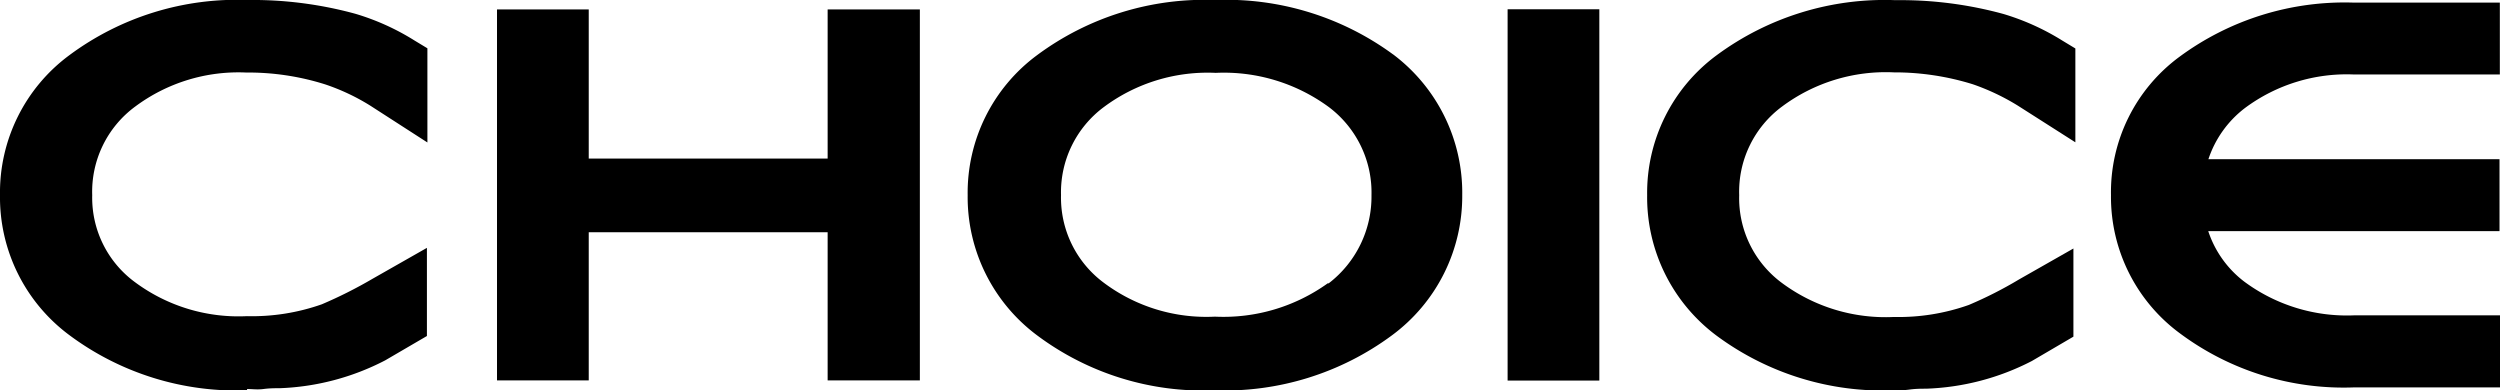 <svg xmlns="http://www.w3.org/2000/svg" viewBox="0 0 153.72 24" id="choice-logo">
  <polygon class="choice_logo letter_c" points="50.89 0.58 50.89 9.75 36.2 9.75 36.2 0.58 30.56 0.58 30.56 23.39 36.2 23.39 36.2 14.28 50.89 14.28 50.89 23.39 56.56 23.39 56.56 0.58 50.89 0.58"></polygon>
  <path class="choice_logo letter_h" d="M85.65,3.34A17.37,17.37,0,0,0,74.72,0,17.3,17.3,0,0,0,63.77,3.39,10.52,10.52,0,0,0,59.5,12a10.6,10.6,0,0,0,4.27,8.62A17.06,17.06,0,0,0,74.67,24,17.29,17.29,0,0,0,85.6,20.61,10.63,10.63,0,0,0,89.91,12a10.64,10.64,0,0,0-4.27-8.67m-4,14.09a11,11,0,0,1-6.94,2.05,10.51,10.51,0,0,1-6.85-2.1A6.51,6.51,0,0,1,65.24,12a6.53,6.53,0,0,1,2.65-5.43,10.67,10.67,0,0,1,6.86-2.09,10.9,10.9,0,0,1,6.94,2.09A6.57,6.57,0,0,1,84.33,12a6.72,6.72,0,0,1-2.63,5.42"></path>
  <rect class="choice_logo letter_o" x="92.7" y="0.57" width="5.64" height="22.83"></rect>
  <path class="choice_logo letter_i" d="M116.45,24a17.18,17.18,0,0,1-10.9-3.36A10.61,10.61,0,0,1,101.28,12a10.51,10.51,0,0,1,4.27-8.6,17.39,17.39,0,0,1,11-3.39,24,24,0,0,1,6.64.85,14.87,14.87,0,0,1,3.61,1.63l.81.49V8.75L124.08,6.5a13.9,13.9,0,0,0-2.78-1.32,16.2,16.2,0,0,0-4.85-.73,10.67,10.67,0,0,0-6.86,2.09A6.51,6.51,0,0,0,106.94,12a6.48,6.48,0,0,0,2.63,5.4,10.69,10.69,0,0,0,6.88,2.09,12.92,12.92,0,0,0,4.61-.74,24.89,24.89,0,0,0,3.09-1.57l3.34-1.9v5.42l-2.56,1.5a15.27,15.27,0,0,1-6.49,1.7c-.29,0-.62,0-1,.05s-.65.06-1,.06"></path>
  <path class="choice_logo letter_c2" d="M15.18,24A17.21,17.21,0,0,1,4.27,20.61,10.55,10.55,0,0,1,0,12,10.5,10.5,0,0,1,4.27,3.39,17.29,17.29,0,0,1,15.23,0a23.94,23.94,0,0,1,6.63.85,14.7,14.7,0,0,1,3.61,1.63l.81.49V8.76L22.79,6.51A13.12,13.12,0,0,0,20,5.19a15.69,15.69,0,0,0-4.86-.73A10.62,10.62,0,0,0,8.33,6.54,6.5,6.5,0,0,0,5.67,12,6.44,6.44,0,0,0,8.3,17.35a10.67,10.67,0,0,0,6.88,2.09,12.91,12.91,0,0,0,4.61-.73,27.58,27.58,0,0,0,3.12-1.57l3.34-1.9v5.42l-2.57,1.5a15.26,15.26,0,0,1-6.48,1.71c-.3,0-.62,0-1,.05s-.68,0-1,0"></path>
  <path class="choice_logo letter_e" d="M153.71,4.58V.16h-9A17.11,17.11,0,0,0,134,3.5,10.34,10.34,0,0,0,129.8,12a10.42,10.42,0,0,0,4.27,8.52,16.86,16.86,0,0,0,10.68,3.3h9V19.39h-9A10.6,10.6,0,0,1,138,17.32a6.43,6.43,0,0,1-2.22-3.11h17.91V9.79h-17.9a6.55,6.55,0,0,1,2.25-3.15,10.48,10.48,0,0,1,6.7-2.06v0h9Z"></path>
</svg>